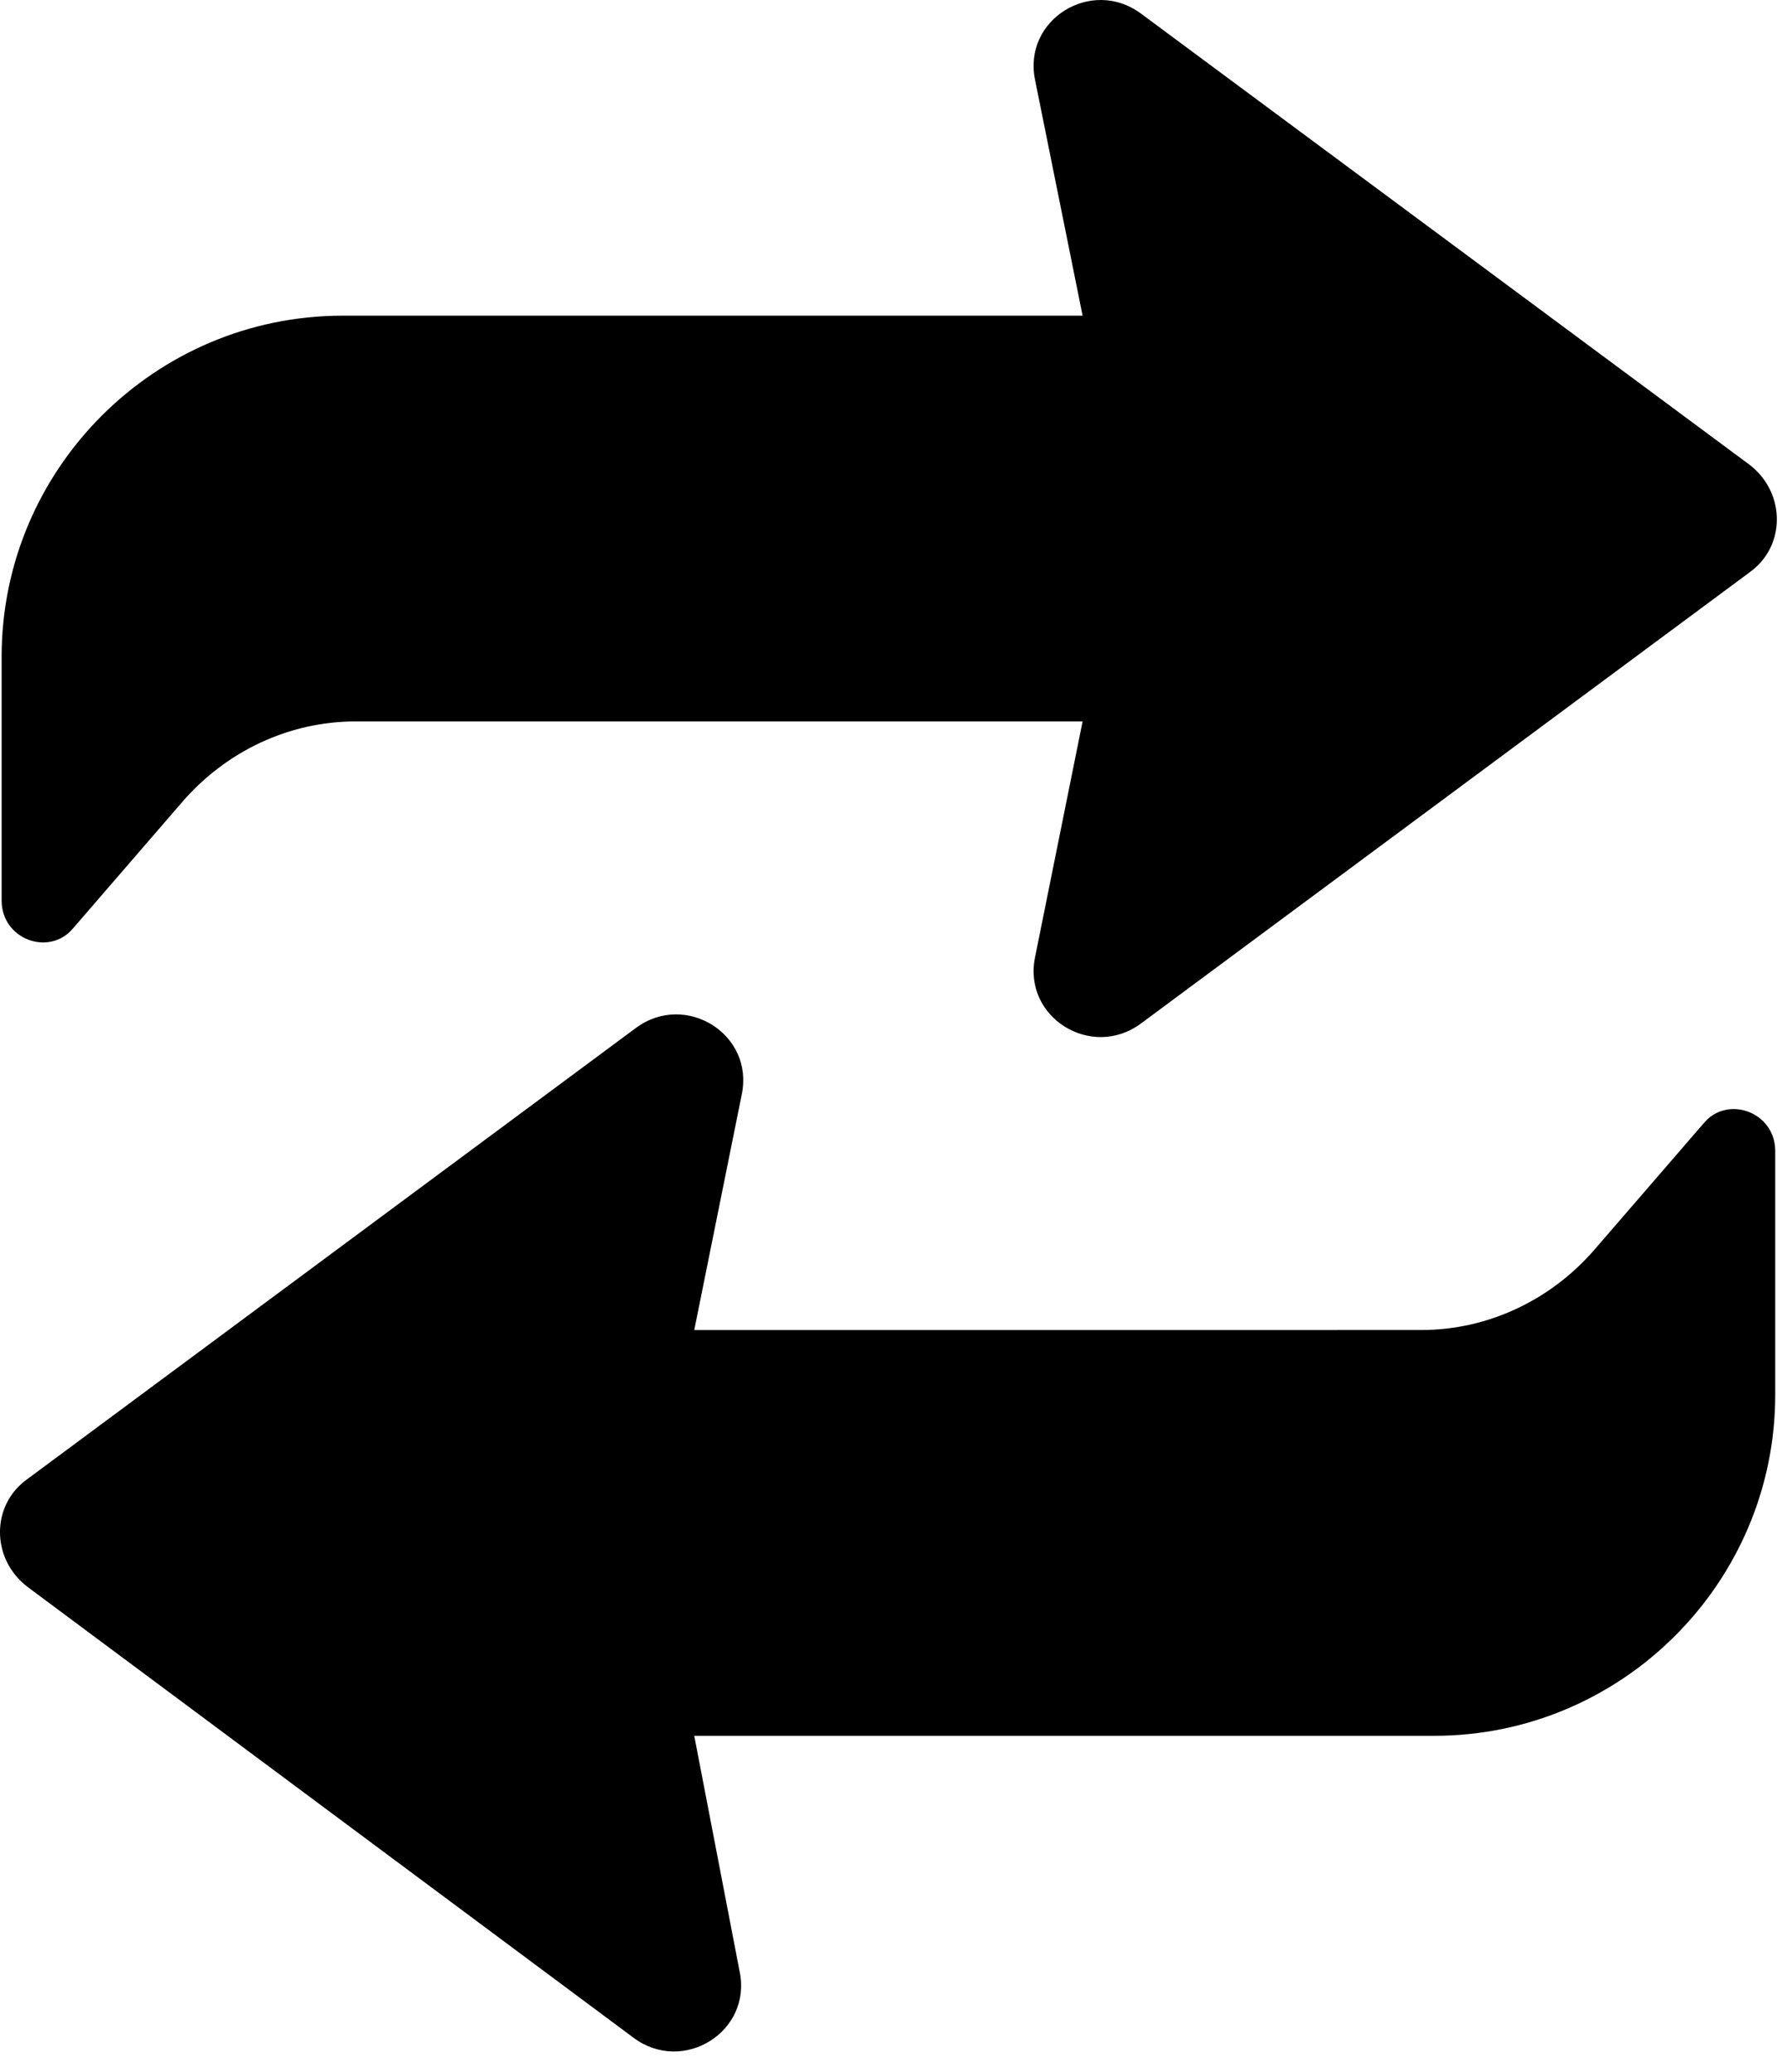 <svg width="44" height="51" viewBox="0 0 44 51" fill="none" xmlns="http://www.w3.org/2000/svg">
<path d="M1.793 22.859L4.502 19.725C5.565 18.503 7.106 17.759 8.753 17.759L26.656 17.759L25.488 23.549C25.169 25.037 26.869 26.099 28.091 25.196L43.073 14.093C43.976 13.455 43.976 12.127 43.073 11.437L28.091 0.333C26.869 -0.57 25.169 0.492 25.488 1.98L26.656 7.771H8.434C3.812 7.771 0.04 11.543 0.04 16.165V22.168C0.04 23.125 1.209 23.549 1.793 22.859V22.859Z" fill="black"/>
<path d="M41.957 27.641L39.248 30.775C38.185 31.997 36.644 32.74 34.997 32.74L17.094 32.741L18.262 26.95C18.581 25.463 16.881 24.4 15.659 25.303L0.677 36.407C-0.226 37.044 -0.226 38.372 0.677 39.063L15.606 50.167C16.828 51.07 18.528 50.007 18.209 48.52L17.094 42.729H35.316C39.938 42.729 43.71 38.957 43.71 34.335V28.332C43.71 27.375 42.541 26.951 41.957 27.641L41.957 27.641Z" fill="black"/>
</svg>
